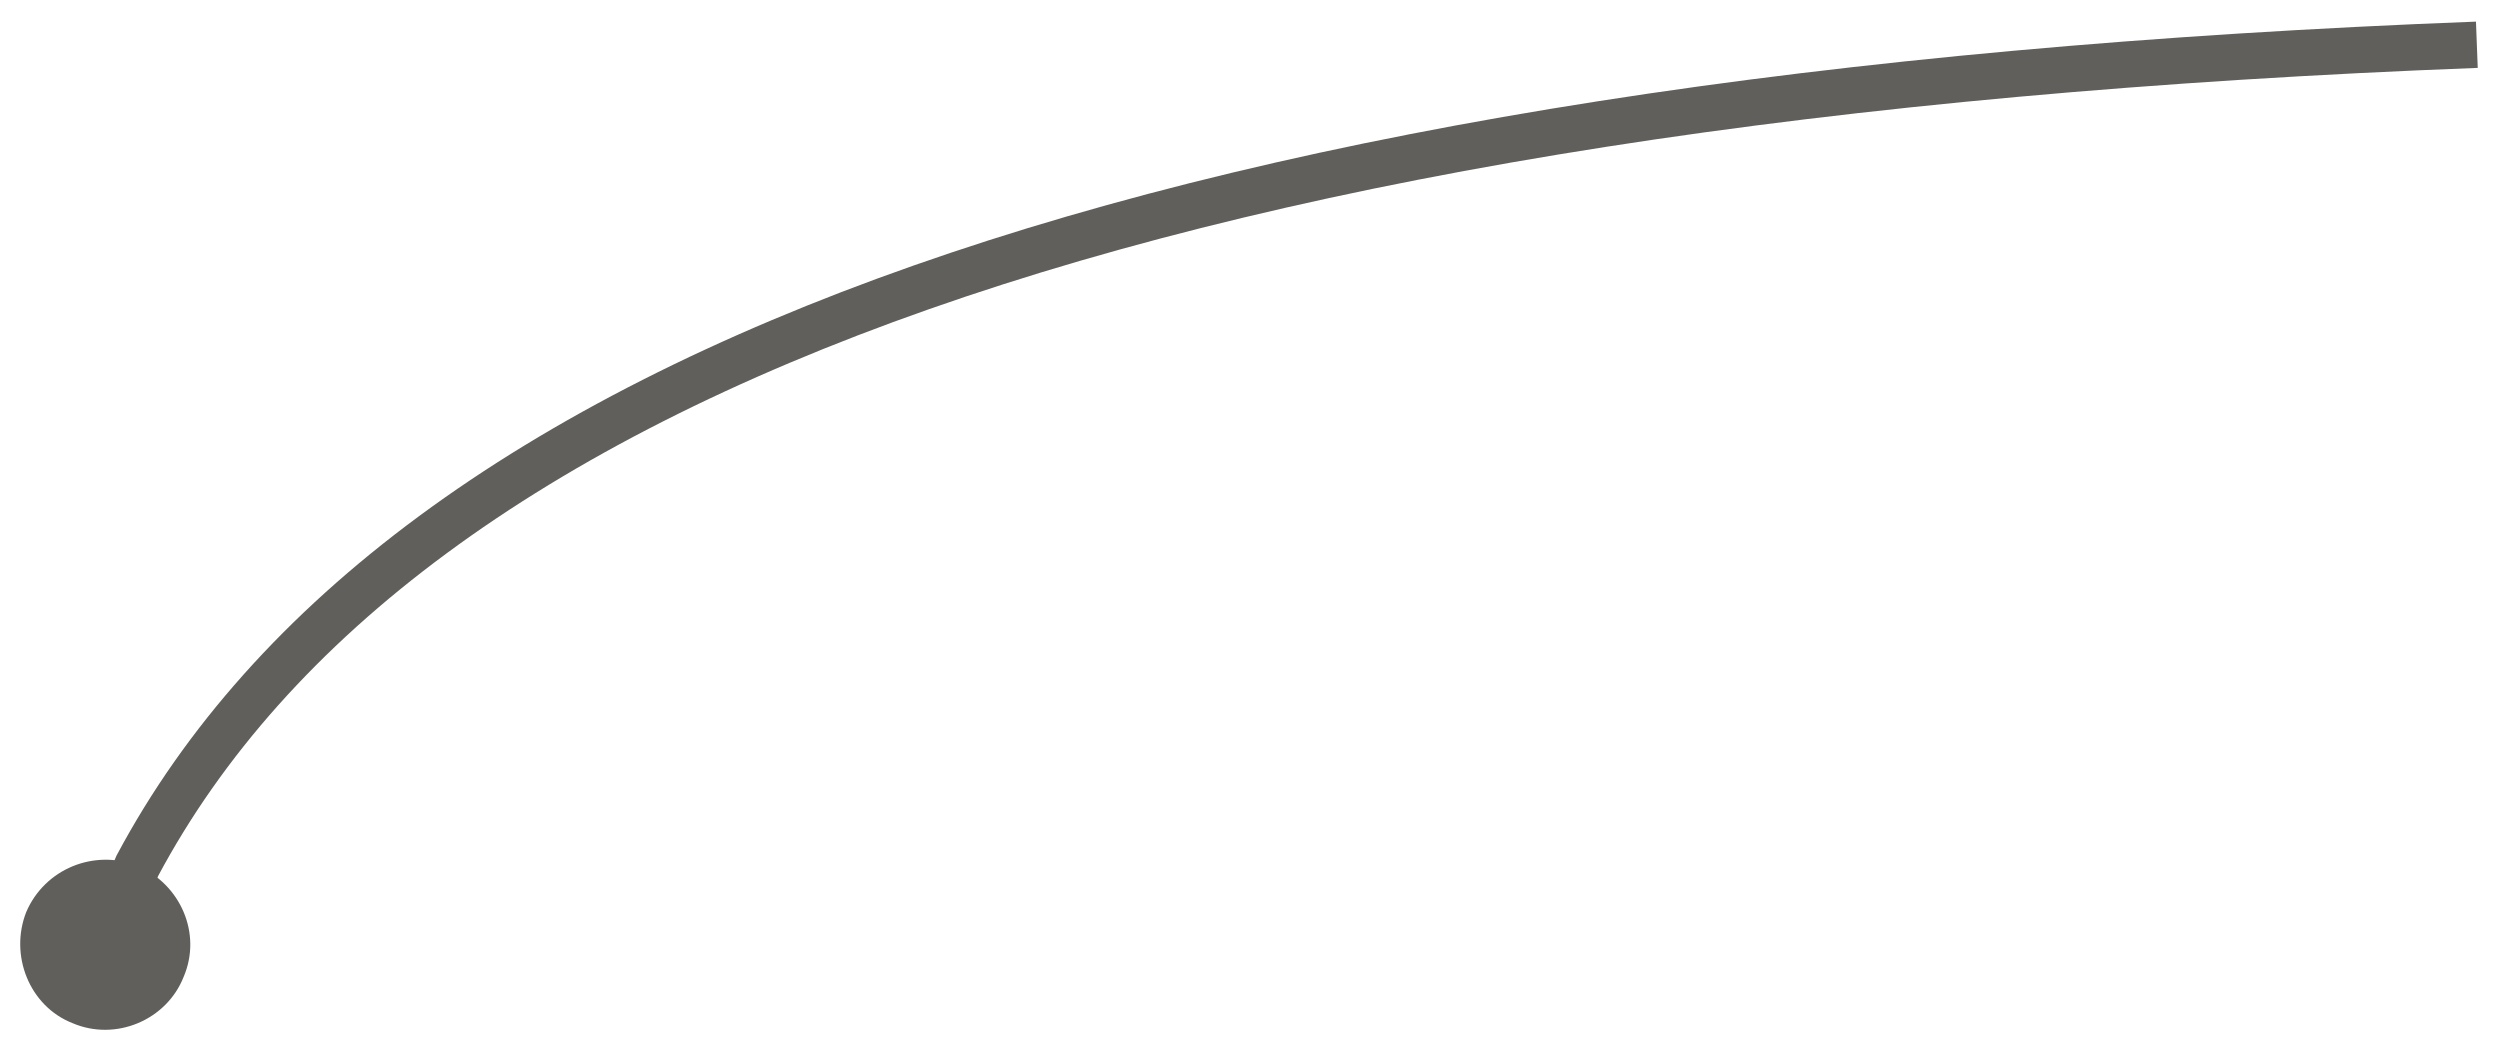 <?xml version="1.0" encoding="UTF-8" standalone="no"?><svg xmlns="http://www.w3.org/2000/svg" xmlns:xlink="http://www.w3.org/1999/xlink" clip-rule="evenodd" stroke-miterlimit="4.00" viewBox="0 0 162 68"><desc>SVG generated by Keynote</desc><defs></defs><g transform="matrix(1.00, 0.00, -0.00, -1.00, 0.0, 68.0)"><path d="M 3.6 54.6 L 4.2 53.2 C 21.4 21.0 71.9 3.2 155.8 0.0 " fill="none" stroke="#605F5C" stroke-width="3.00" transform="matrix(1.00, 0.00, 0.00, -1.00, 4.7, 65.1)"></path><path d="M 11.9 4.7 C 10.8 1.9 7.5 0.5 4.7 1.7 C 1.9 2.8 0.6 6.1 1.7 8.9 C 2.9 11.7 6.1 13.0 8.9 11.9 C 11.7 10.7 13.1 7.5 11.9 4.7 Z M 11.9 4.7 " fill="#605F5C"></path></g></svg>